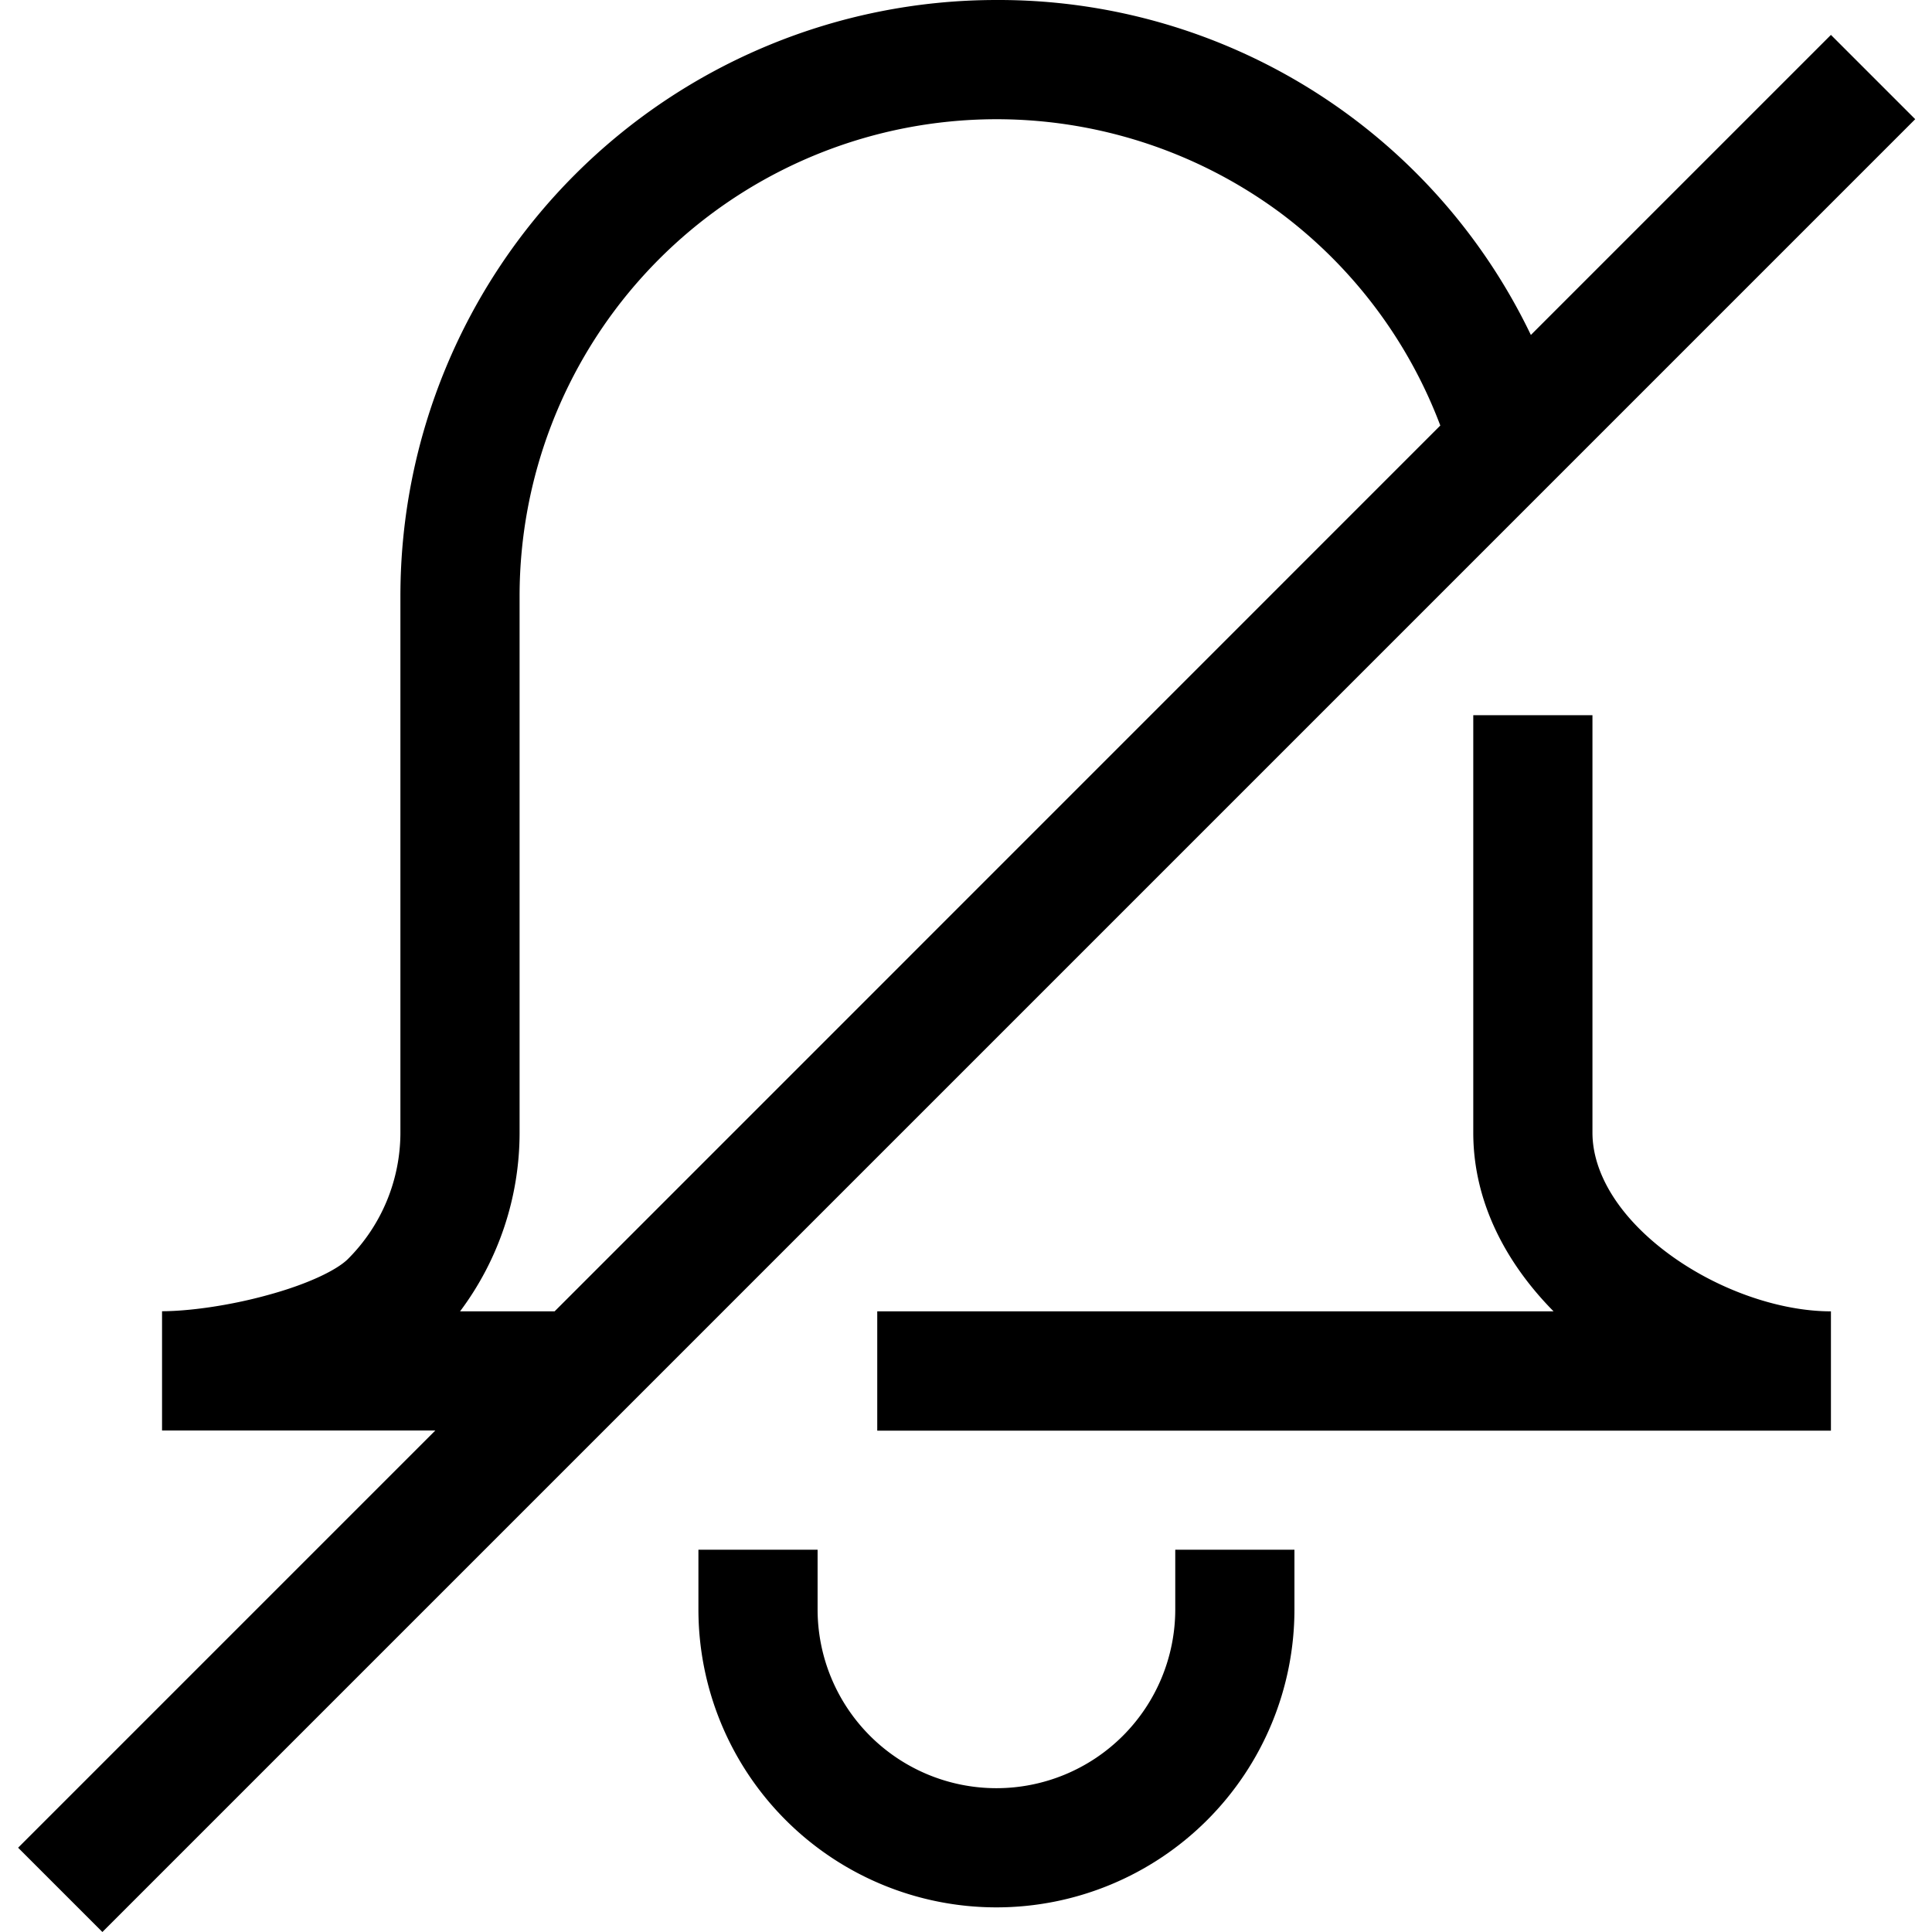 <svg xmlns="http://www.w3.org/2000/svg" width="16" height="16" fill="currentColor">
  <path fill-rule="evenodd" d="M8.252 0a4.889 4.889 0 0 1 4.426 2.774L15.163.289l.698.698-2.732 2.732-.373.373L.848 16l-.698-.698 3.455-3.455H1.342v-.988c.21 0 .546-.043.872-.133.347-.094.58-.212.668-.3a1.48 1.48 0 0 0 .434-1.047V4.936A4.936 4.936 0 0 1 8.252 0ZM3.81 10.86h.783l7.335-7.336a3.933 3.933 0 0 0-1.323-1.76 3.95 3.95 0 0 0-6.302 3.172V9.38c0 .537-.175 1.056-.493 1.48Zm9.378-4.937V9.38c0 .33.214.694.626 1 .407.302.923.48 1.349.48v.988H7.265v-.988h5.601c-.382-.387-.665-.893-.665-1.48V5.923h.987Zm-6.417 6.91v.495a1.48 1.48 0 0 0 2.962 0v-.494h.987v.494a2.468 2.468 0 1 1-4.936 0v-.494h.987Z" clip-rule="evenodd"/>
</svg>
